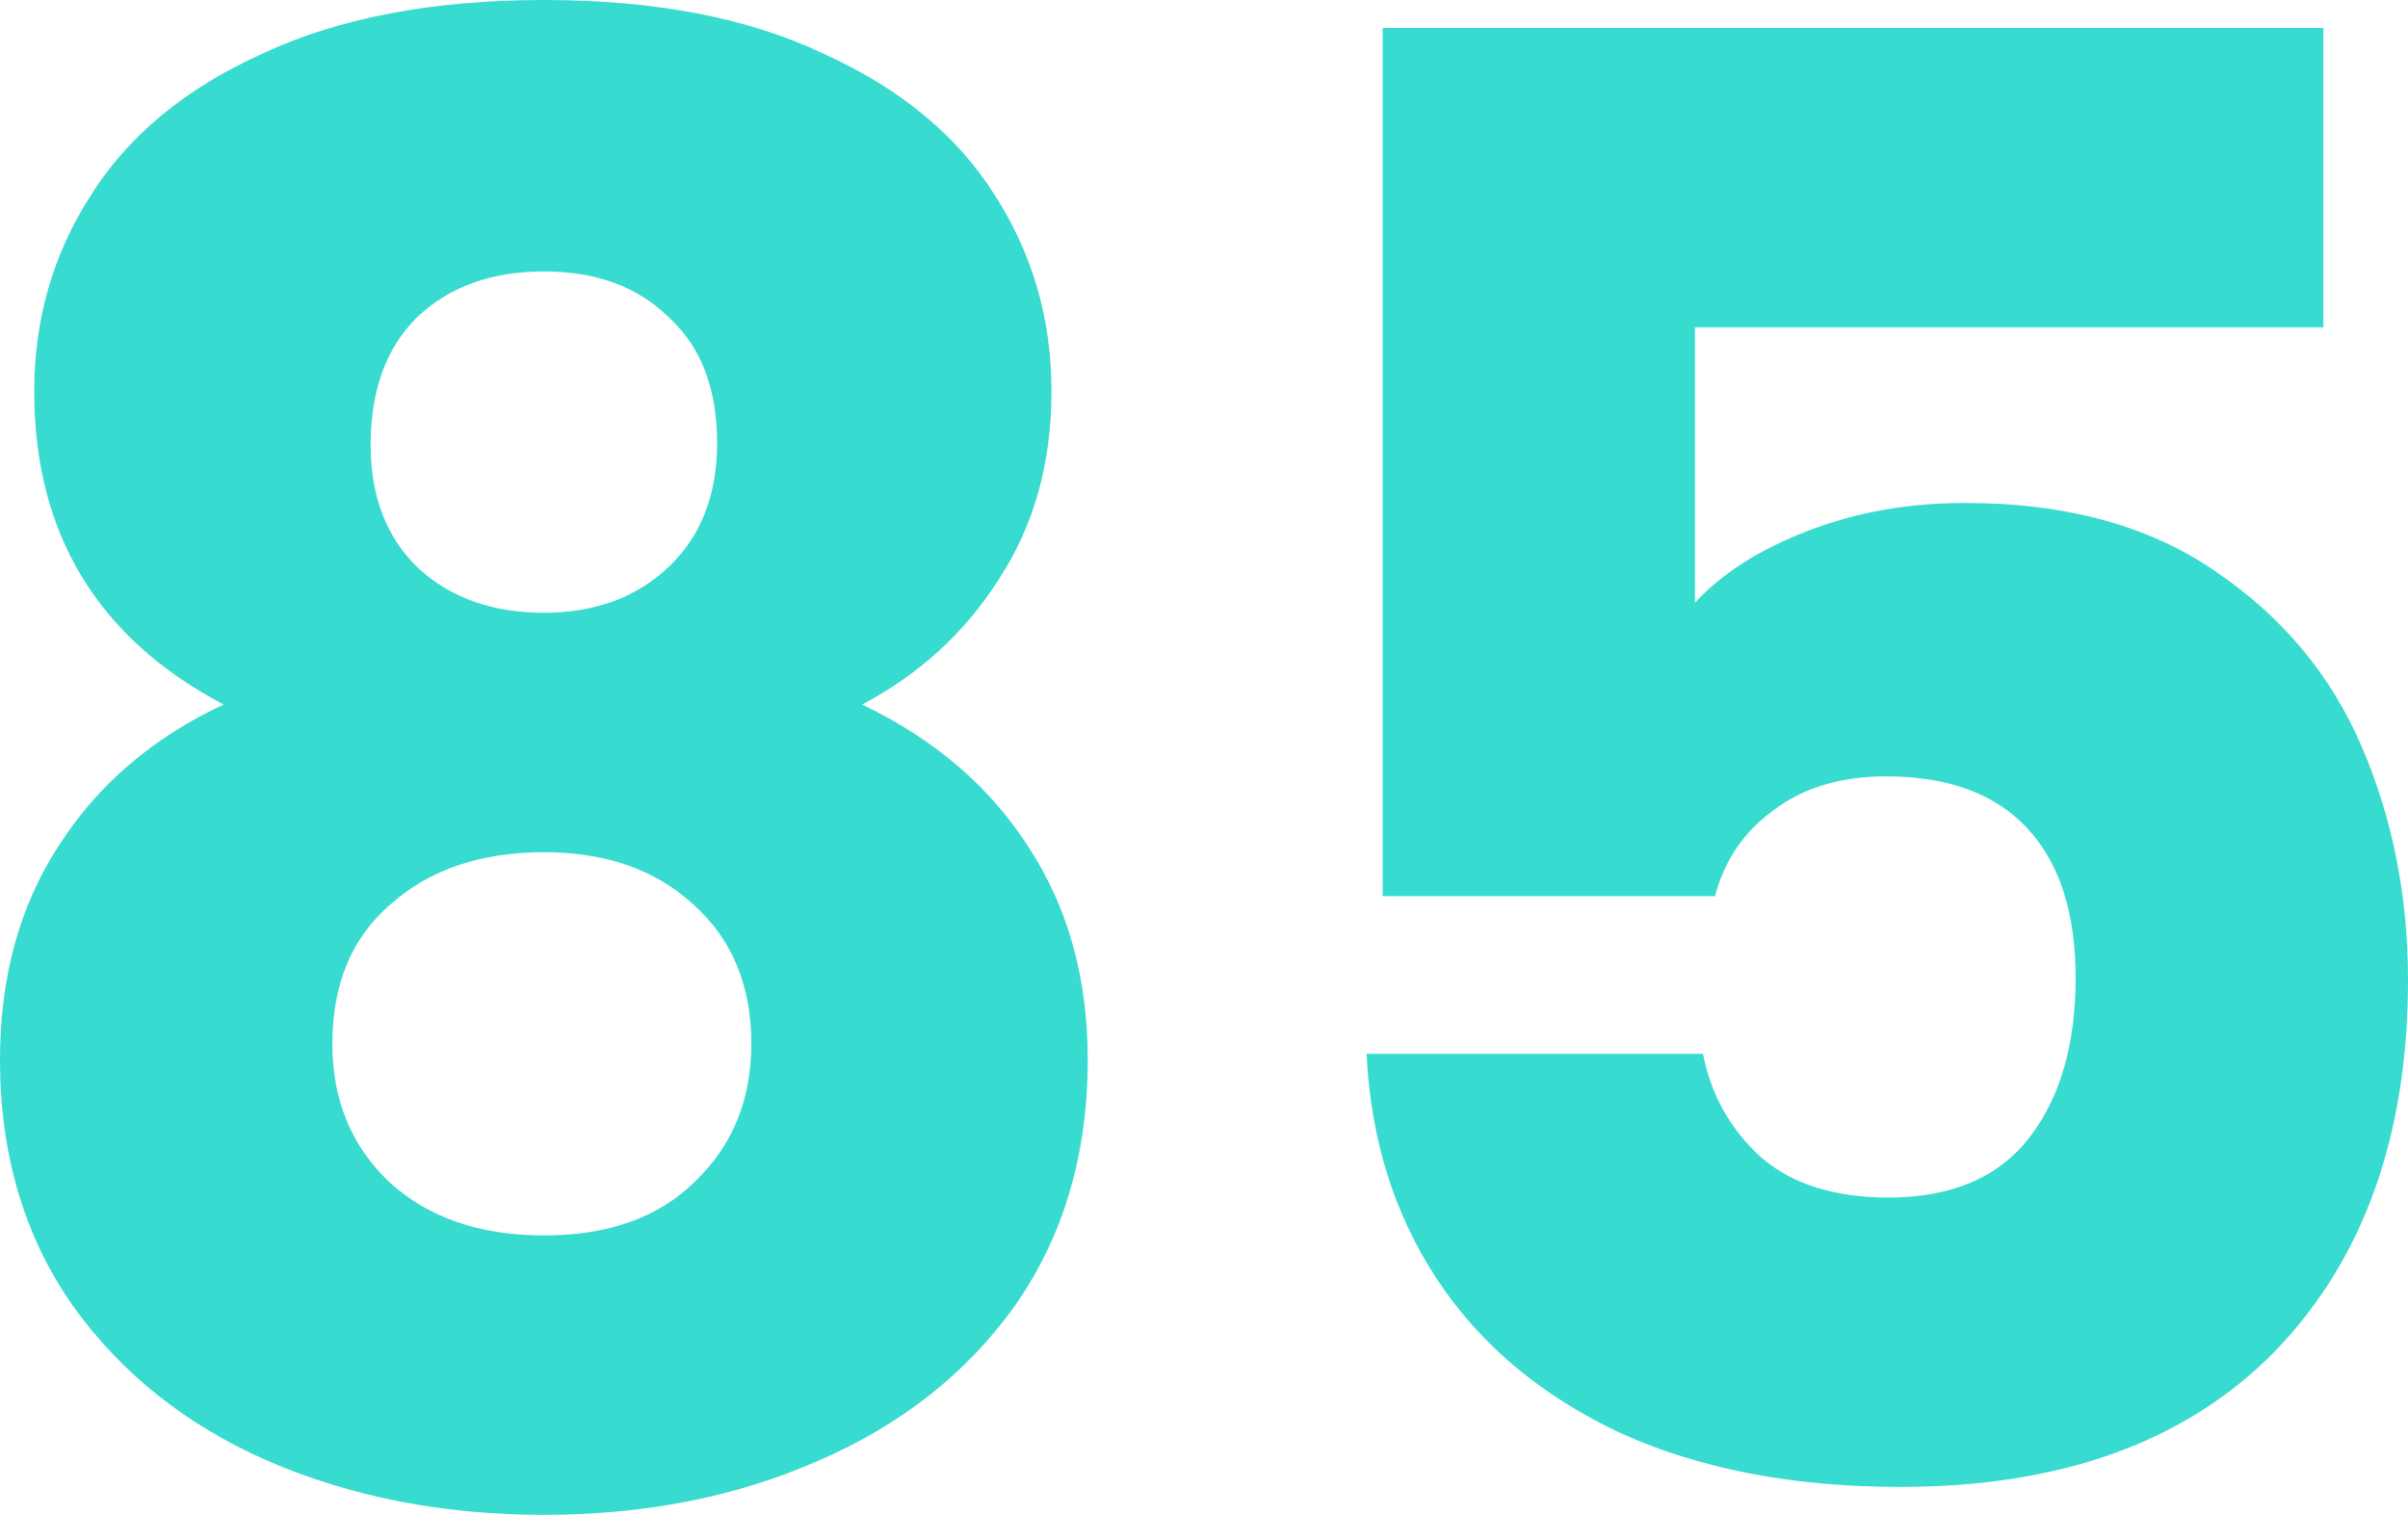 <svg width="151" height="95" viewBox="0 0 151 95" fill="none" xmlns="http://www.w3.org/2000/svg">
<path d="M14.021 44.183C6.105 40.011 2.147 33.461 2.147 24.532C2.147 20.026 3.326 15.938 5.684 12.266C8.042 8.511 11.621 5.549 16.421 3.379C21.221 1.126 27.115 0 34.105 0C41.094 0 46.947 1.126 51.662 3.379C56.462 5.549 60.041 8.511 62.399 12.266C64.757 15.938 65.936 20.026 65.936 24.532C65.936 29.038 64.841 32.96 62.651 36.298C60.546 39.636 57.683 42.264 54.062 44.183C58.609 46.353 62.104 49.357 64.546 53.195C66.988 56.95 68.209 61.372 68.209 66.462C68.209 72.387 66.694 77.519 63.662 81.858C60.63 86.113 56.504 89.368 51.283 91.621C46.147 93.874 40.42 95 34.105 95C27.789 95 22.021 93.874 16.8 91.621C11.663 89.368 7.579 86.113 4.547 81.858C1.516 77.519 0 72.387 0 66.462C0 61.289 1.221 56.825 3.663 53.07C6.105 49.231 9.558 46.269 14.021 44.183ZM44.968 27.787C44.968 24.365 43.957 21.737 41.936 19.901C39.999 17.982 37.389 17.022 34.105 17.022C30.82 17.022 28.168 17.982 26.147 19.901C24.21 21.82 23.242 24.491 23.242 27.912C23.242 31.166 24.252 33.753 26.273 35.672C28.294 37.508 30.905 38.426 34.105 38.426C37.305 38.426 39.915 37.466 41.936 35.547C43.957 33.628 44.968 31.041 44.968 27.787ZM34.105 53.445C30.147 53.445 26.947 54.53 24.505 56.7C22.063 58.786 20.842 61.706 20.842 65.461C20.842 68.966 22.021 71.844 24.378 74.097C26.821 76.35 30.063 77.477 34.105 77.477C38.147 77.477 41.304 76.35 43.578 74.097C45.936 71.844 47.115 68.966 47.115 65.461C47.115 61.79 45.894 58.869 43.452 56.7C41.094 54.53 37.978 53.445 34.105 53.445Z" fill="#38DBD0"/>
<path d="M145.695 20.527H106.285V37.8C107.969 35.964 110.327 34.462 113.359 33.294C116.39 32.126 119.674 31.541 123.211 31.541C129.527 31.541 134.748 32.96 138.874 35.797C143.084 38.634 146.158 42.306 148.095 46.812C150.032 51.318 151 56.199 151 61.456C151 71.219 148.221 78.979 142.663 84.737C137.105 90.411 129.274 93.248 119.169 93.248C112.432 93.248 106.58 92.121 101.611 89.868C96.643 87.532 92.811 84.319 90.117 80.231C87.422 76.142 85.948 71.427 85.696 66.087H106.79C107.296 68.674 108.517 70.843 110.453 72.596C112.39 74.264 115.043 75.099 118.411 75.099C122.369 75.099 125.316 73.847 127.253 71.344C129.19 68.841 130.158 65.503 130.158 61.331C130.158 57.242 129.148 54.113 127.127 51.943C125.106 49.774 122.158 48.689 118.285 48.689C115.422 48.689 113.064 49.398 111.211 50.817C109.359 52.152 108.138 53.946 107.548 56.199H86.706V1.752H145.695V20.527Z" fill="#38DBD0"/>
</svg>
